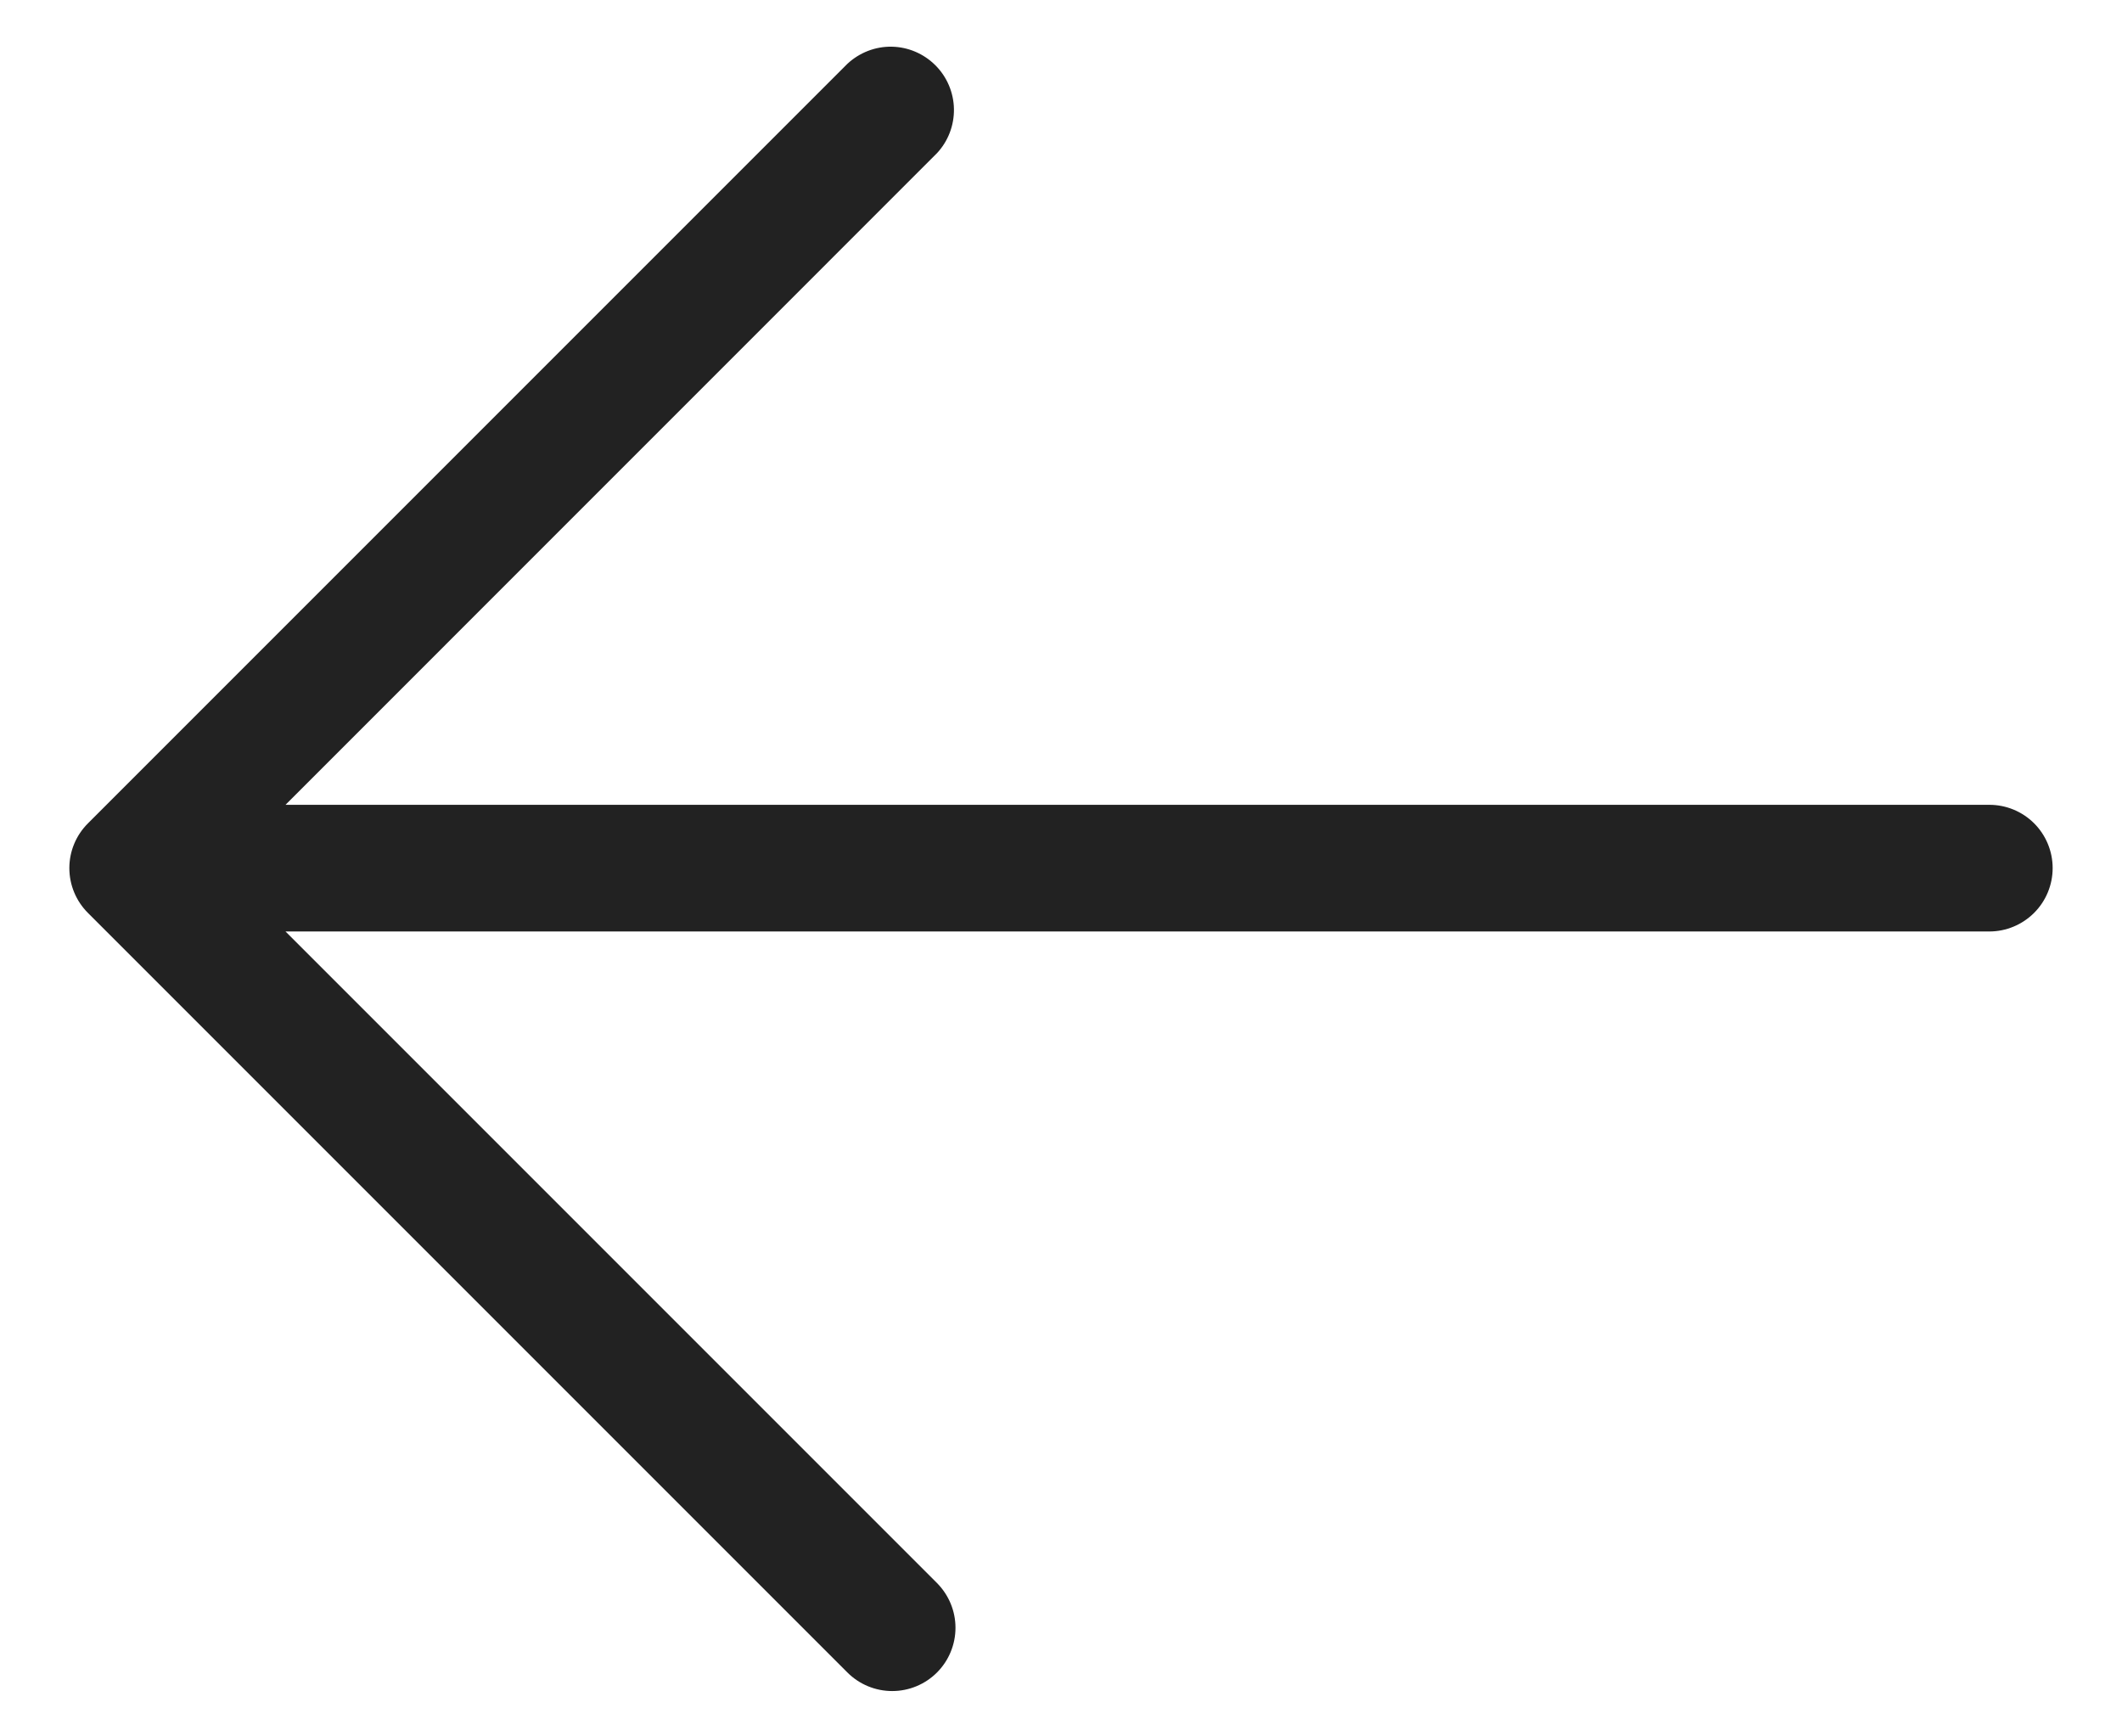 <svg width="22" height="18" viewBox="0 0 22 18" fill="none" xmlns="http://www.w3.org/2000/svg">
<path d="M9.714 17.338C9.837 17.215 9.906 17.048 9.906 16.874C9.906 16.7 9.837 16.534 9.714 16.41L2.96 9.656L20.625 9.656C20.799 9.656 20.966 9.586 21.089 9.463C21.212 9.34 21.281 9.173 21.281 8.999C21.281 8.825 21.212 8.658 21.089 8.535C20.966 8.412 20.799 8.343 20.625 8.343L2.96 8.343L9.714 1.588C9.83 1.464 9.893 1.299 9.89 1.129C9.887 0.959 9.818 0.797 9.698 0.677C9.577 0.556 9.415 0.487 9.245 0.484C9.075 0.481 8.911 0.545 8.786 0.661L0.911 8.536C0.788 8.659 0.719 8.825 0.719 8.999C0.719 9.173 0.788 9.34 0.911 9.463L8.786 17.338C8.909 17.461 9.076 17.53 9.25 17.53C9.424 17.53 9.591 17.461 9.714 17.338Z" fill="#222222"/>
</svg>
